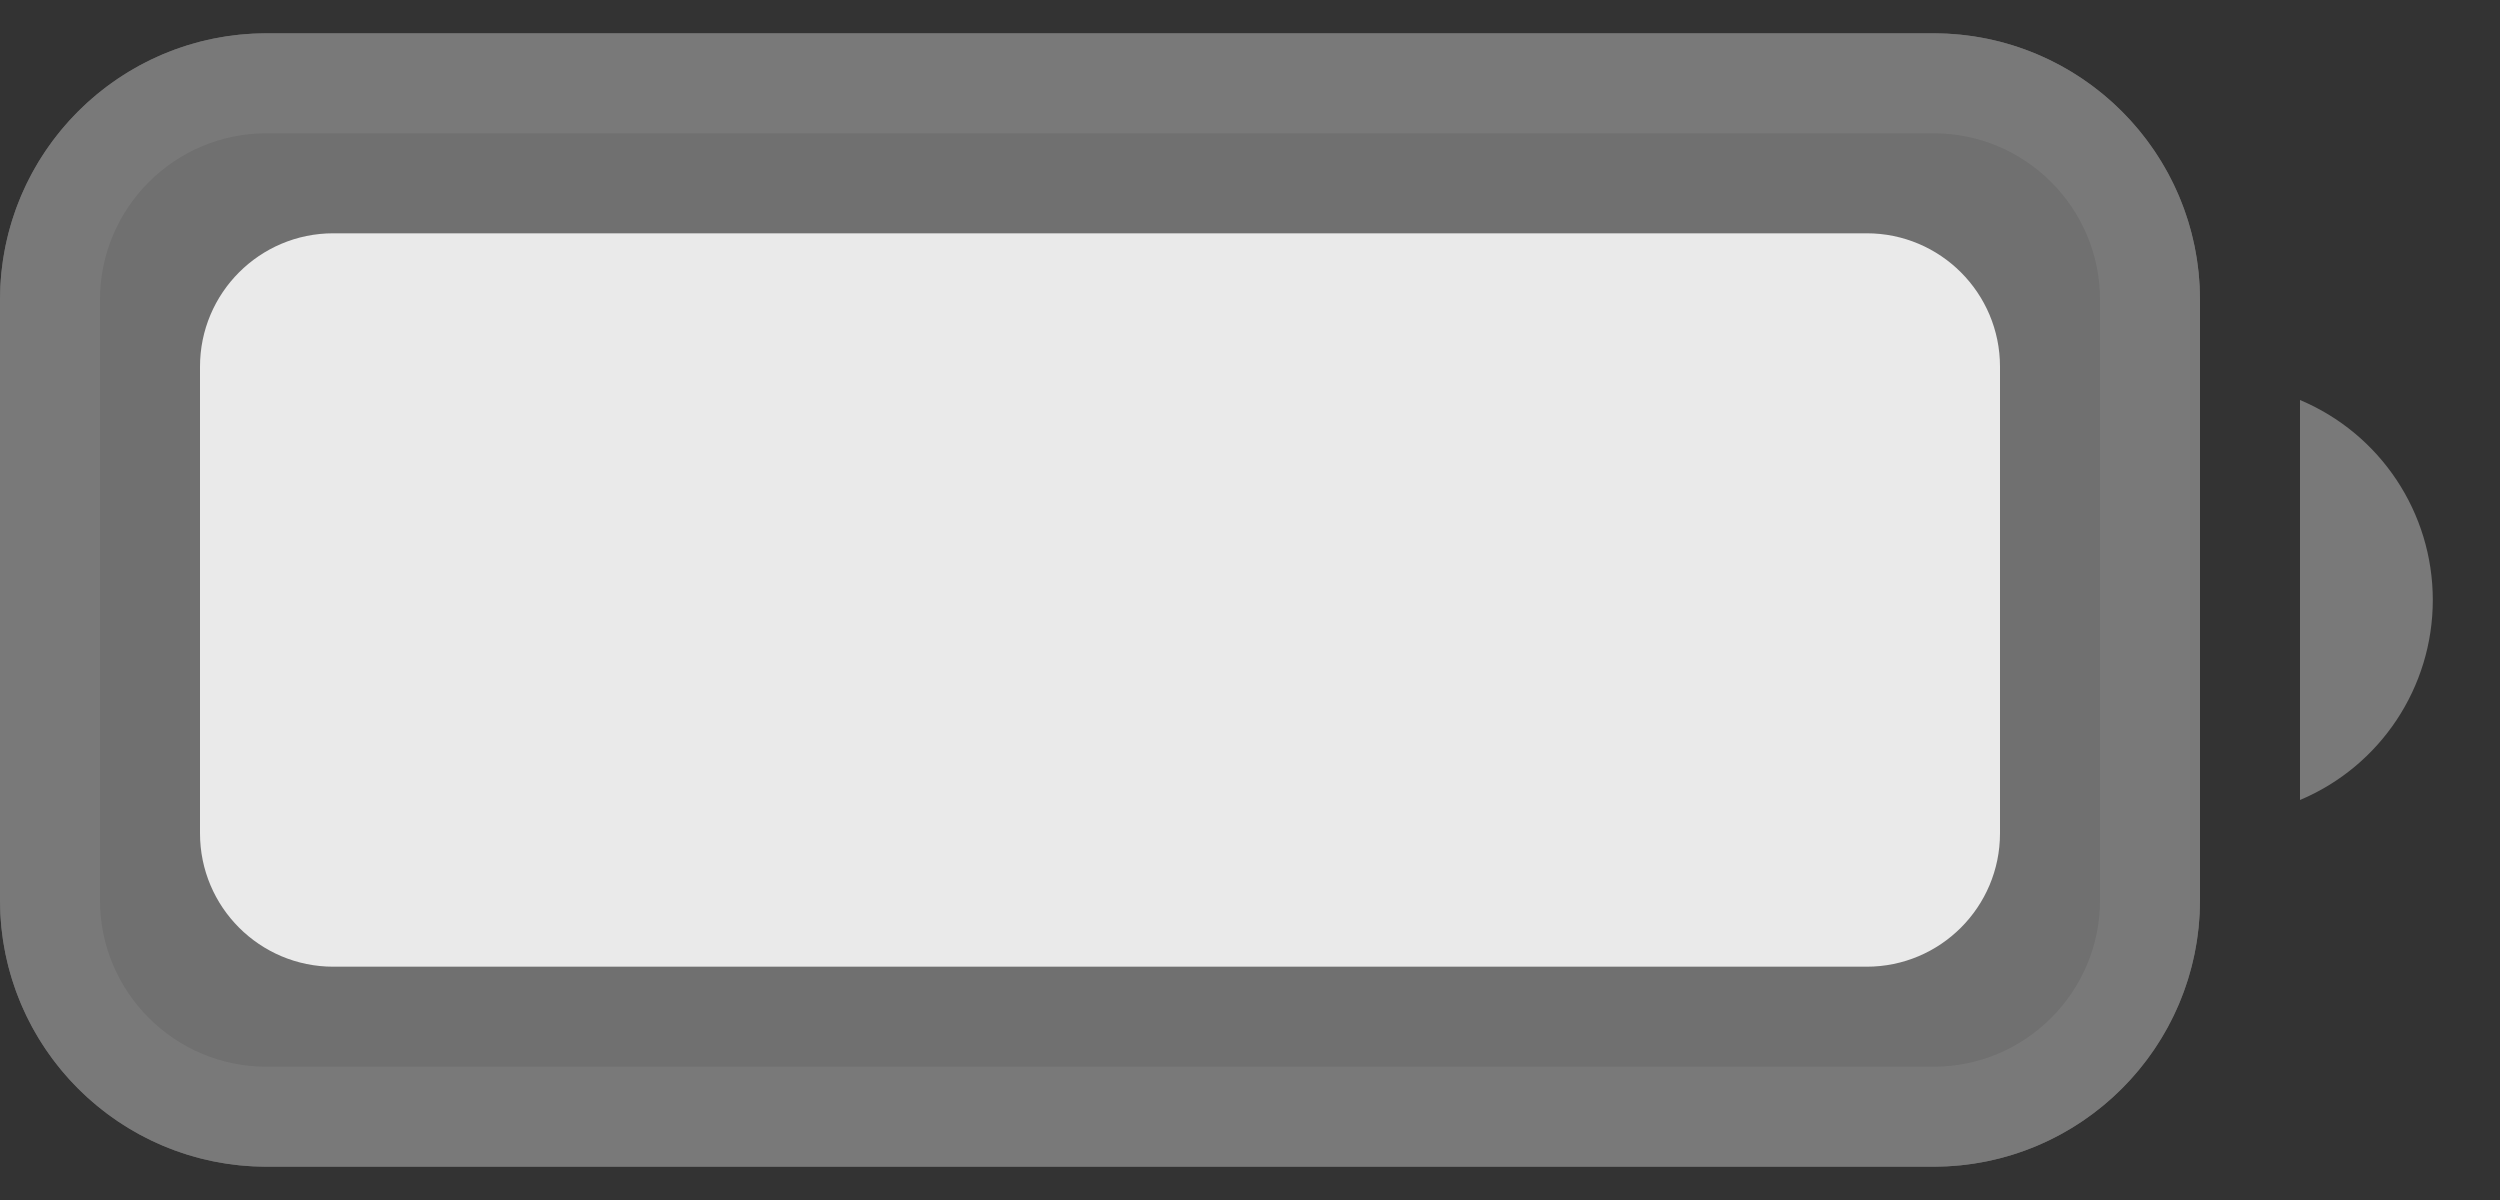 <svg width="25" height="12" viewBox="0 0 25 12" fill="none" xmlns="http://www.w3.org/2000/svg">
<rect x="0" y="0" width="25" height="12" fill="#333333" stroke="none"/>
<g opacity="0.35">
<path fill-rule="evenodd" clip-rule="evenodd" d="M0 3C0 1.527 1.194 0.333 2.667 0.333H19.333C20.806 0.333 22 1.527 22 3V9C22 10.473 20.806 11.667 19.333 11.667H2.667C1.194 11.667 0 10.473 0 9V3Z" fill="white" fill-opacity="0.85"/>
<path d="M0.5 3C0.5 1.803 1.47 0.833 2.667 0.833H19.333C20.53 0.833 21.5 1.803 21.5 3V9C21.5 10.197 20.53 11.167 19.333 11.167H2.667C1.47 11.167 0.5 10.197 0.5 9V3Z" stroke="white" stroke-opacity="0.85"/>
</g>
<path opacity="0.4" d="M23 4V8C23.805 7.661 24.328 6.873 24.328 6C24.328 5.127 23.805 4.339 23 4Z" fill="white" fill-opacity="0.85"/>
<path d="M2 3.667C2 2.93 2.597 2.333 3.333 2.333H18.667C19.403 2.333 20 2.93 20 3.667V8.333C20 9.07 19.403 9.667 18.667 9.667H3.333C2.597 9.667 2 9.07 2 8.333V3.667Z" fill="white" fill-opacity="0.85"/>
</svg>
